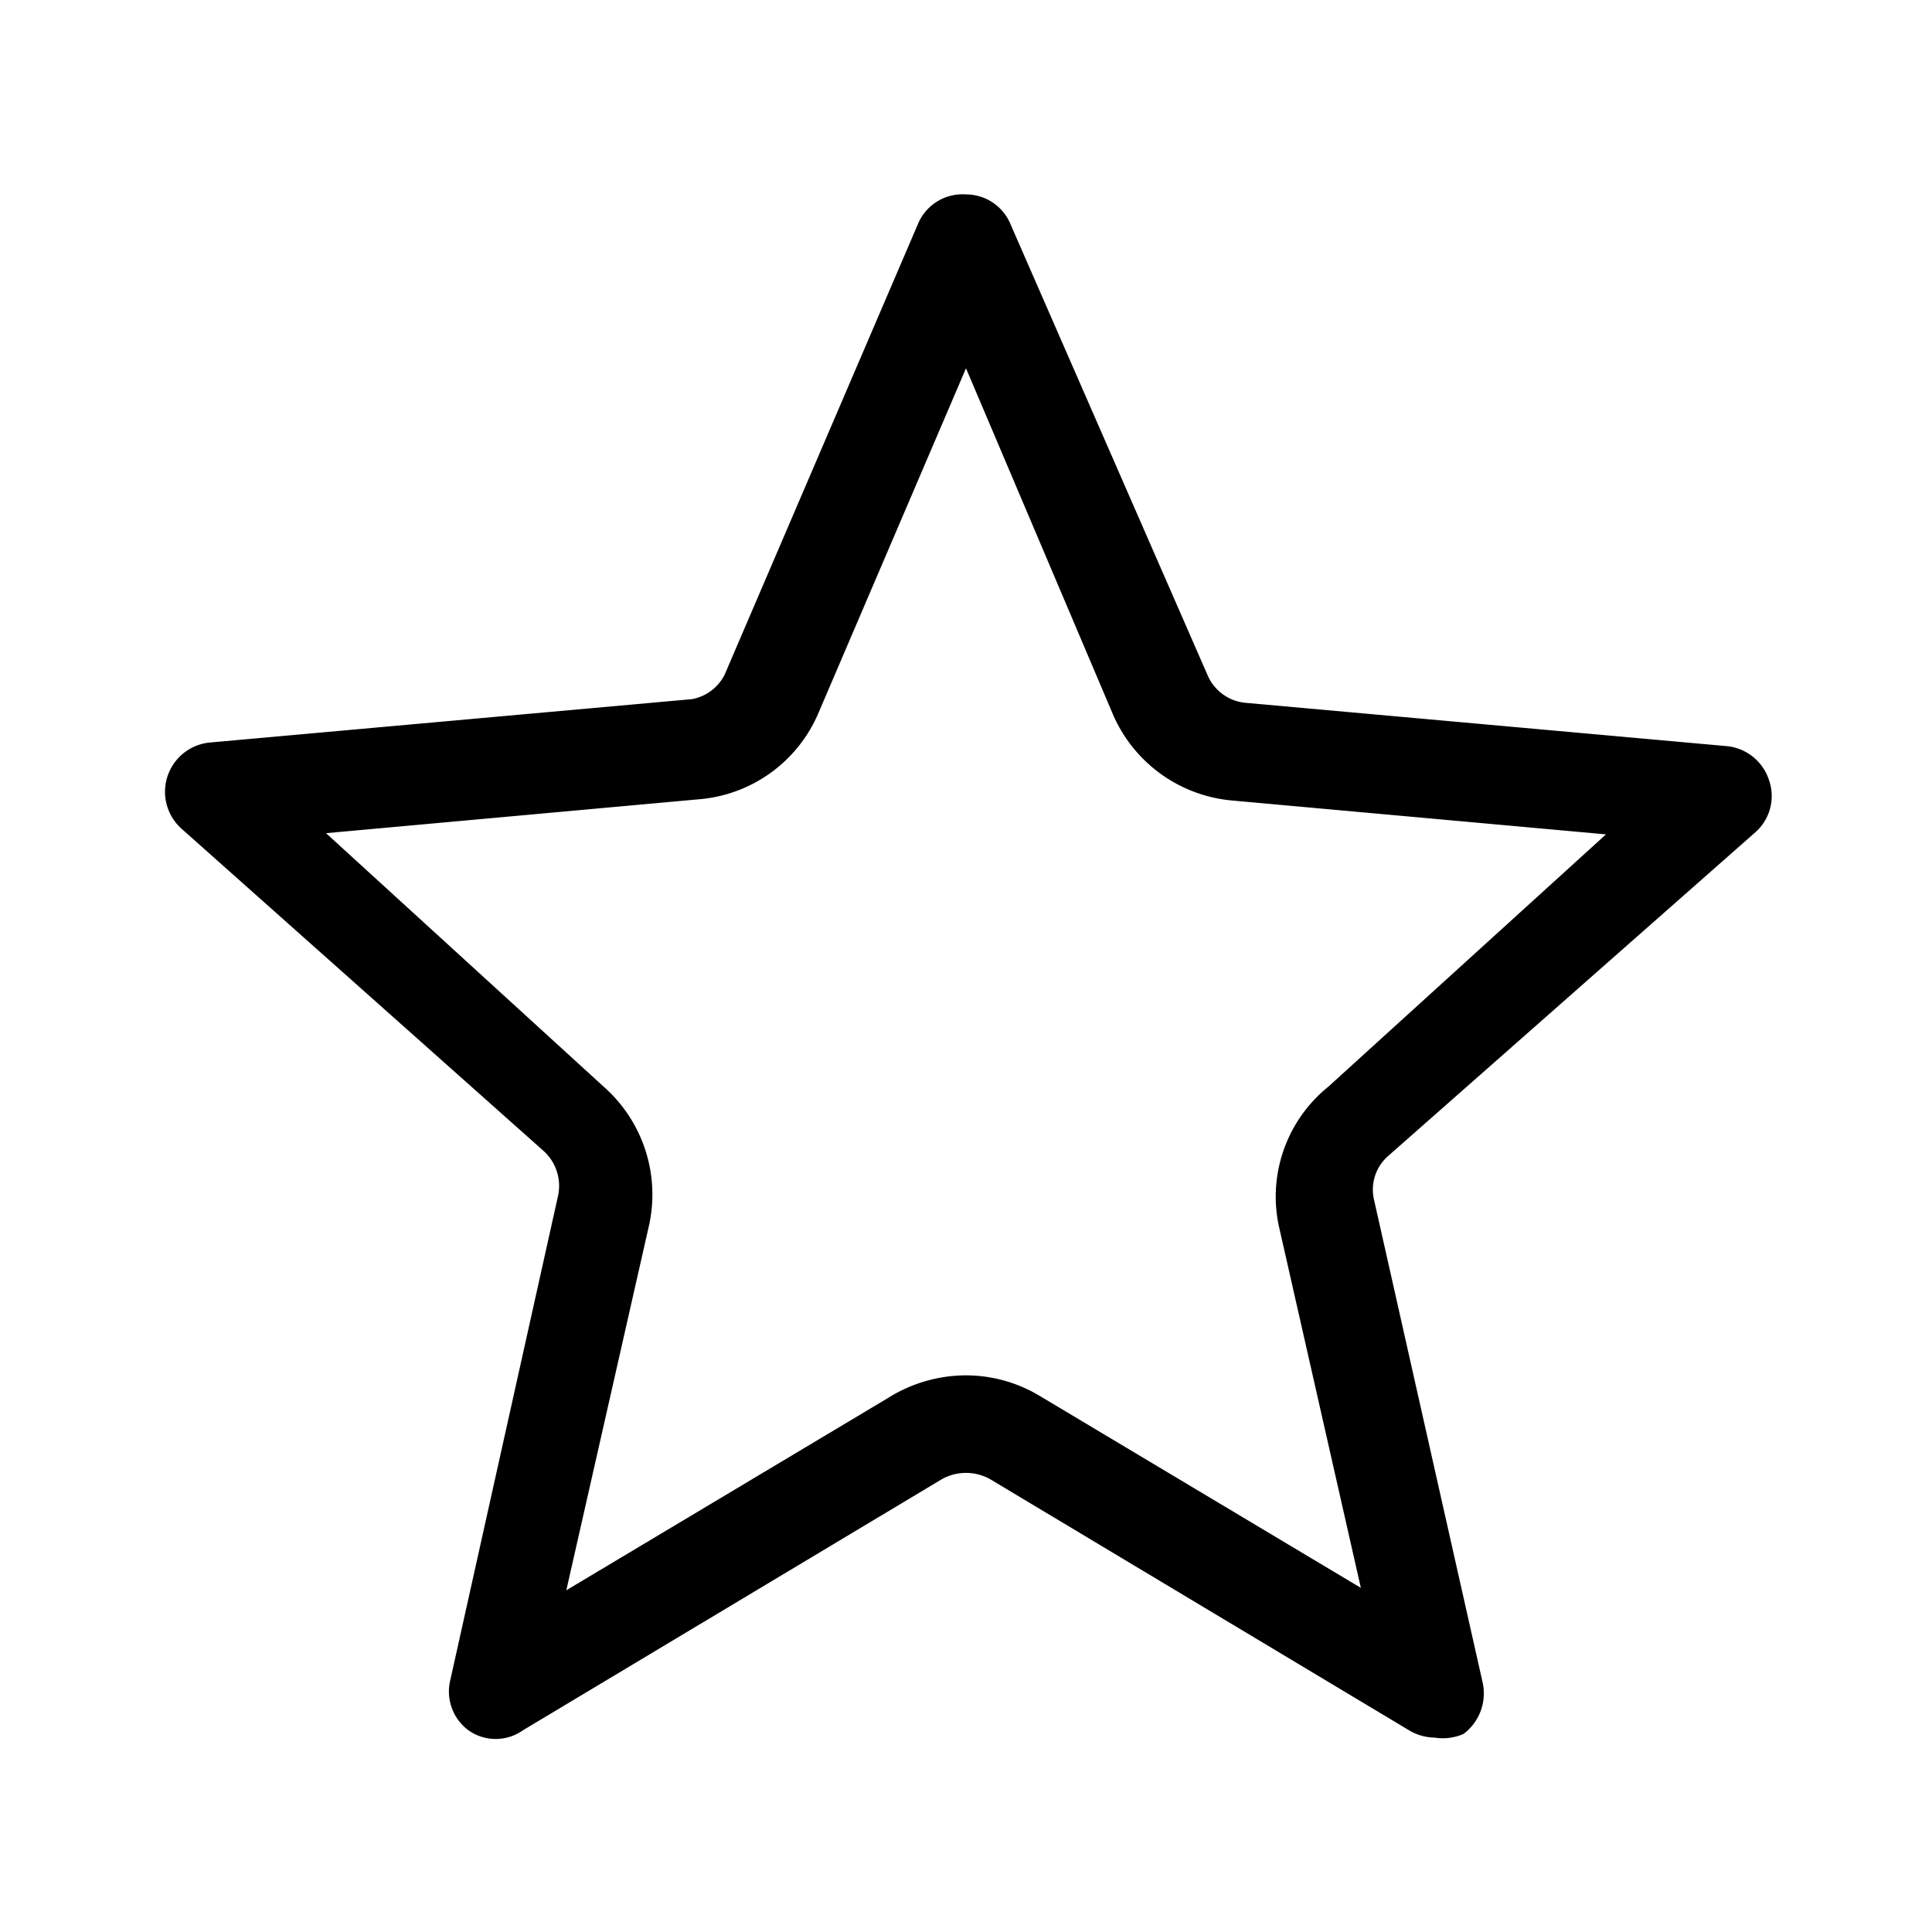 <svg xmlns="http://www.w3.org/2000/svg" viewBox="0 0 16 16"><path d="M11.88 14.39a.42.42 0 01-.21-.06L8.2 12.25a.41.41 0 00-.4 0l-3.47 2.08a.39.39 0 01-.45 0 .4.4 0 01-.15-.42l.89-4a.39.39 0 00-.12-.38l-3-2.67a.41.41 0 01.23-.71l4-.36a.38.38 0 00.27-.2l1.6-3.73a.4.4 0 01.4-.25.4.4 0 01.37.25L10 5.59a.38.38 0 00.31.23l4 .36a.41.41 0 01.34.28.4.4 0 01-.11.43L11.5 9.57a.37.37 0 00-.12.37l.9 4a.42.42 0 01-.16.42.43.43 0 01-.24.03zm-3.88-3a1.19 1.19 0 01.61.17l2.66 1.59-.68-3A1.17 1.17 0 0111 9l2.3-2.09-3.09-.28a1.19 1.19 0 01-1-.73L8 3.05 6.78 5.9a1.18 1.18 0 01-1 .72L2.7 6.9 5 9a1.19 1.19 0 01.37 1.17l-.68 3 2.66-1.59a1.22 1.22 0 01.65-.19z"/></svg>